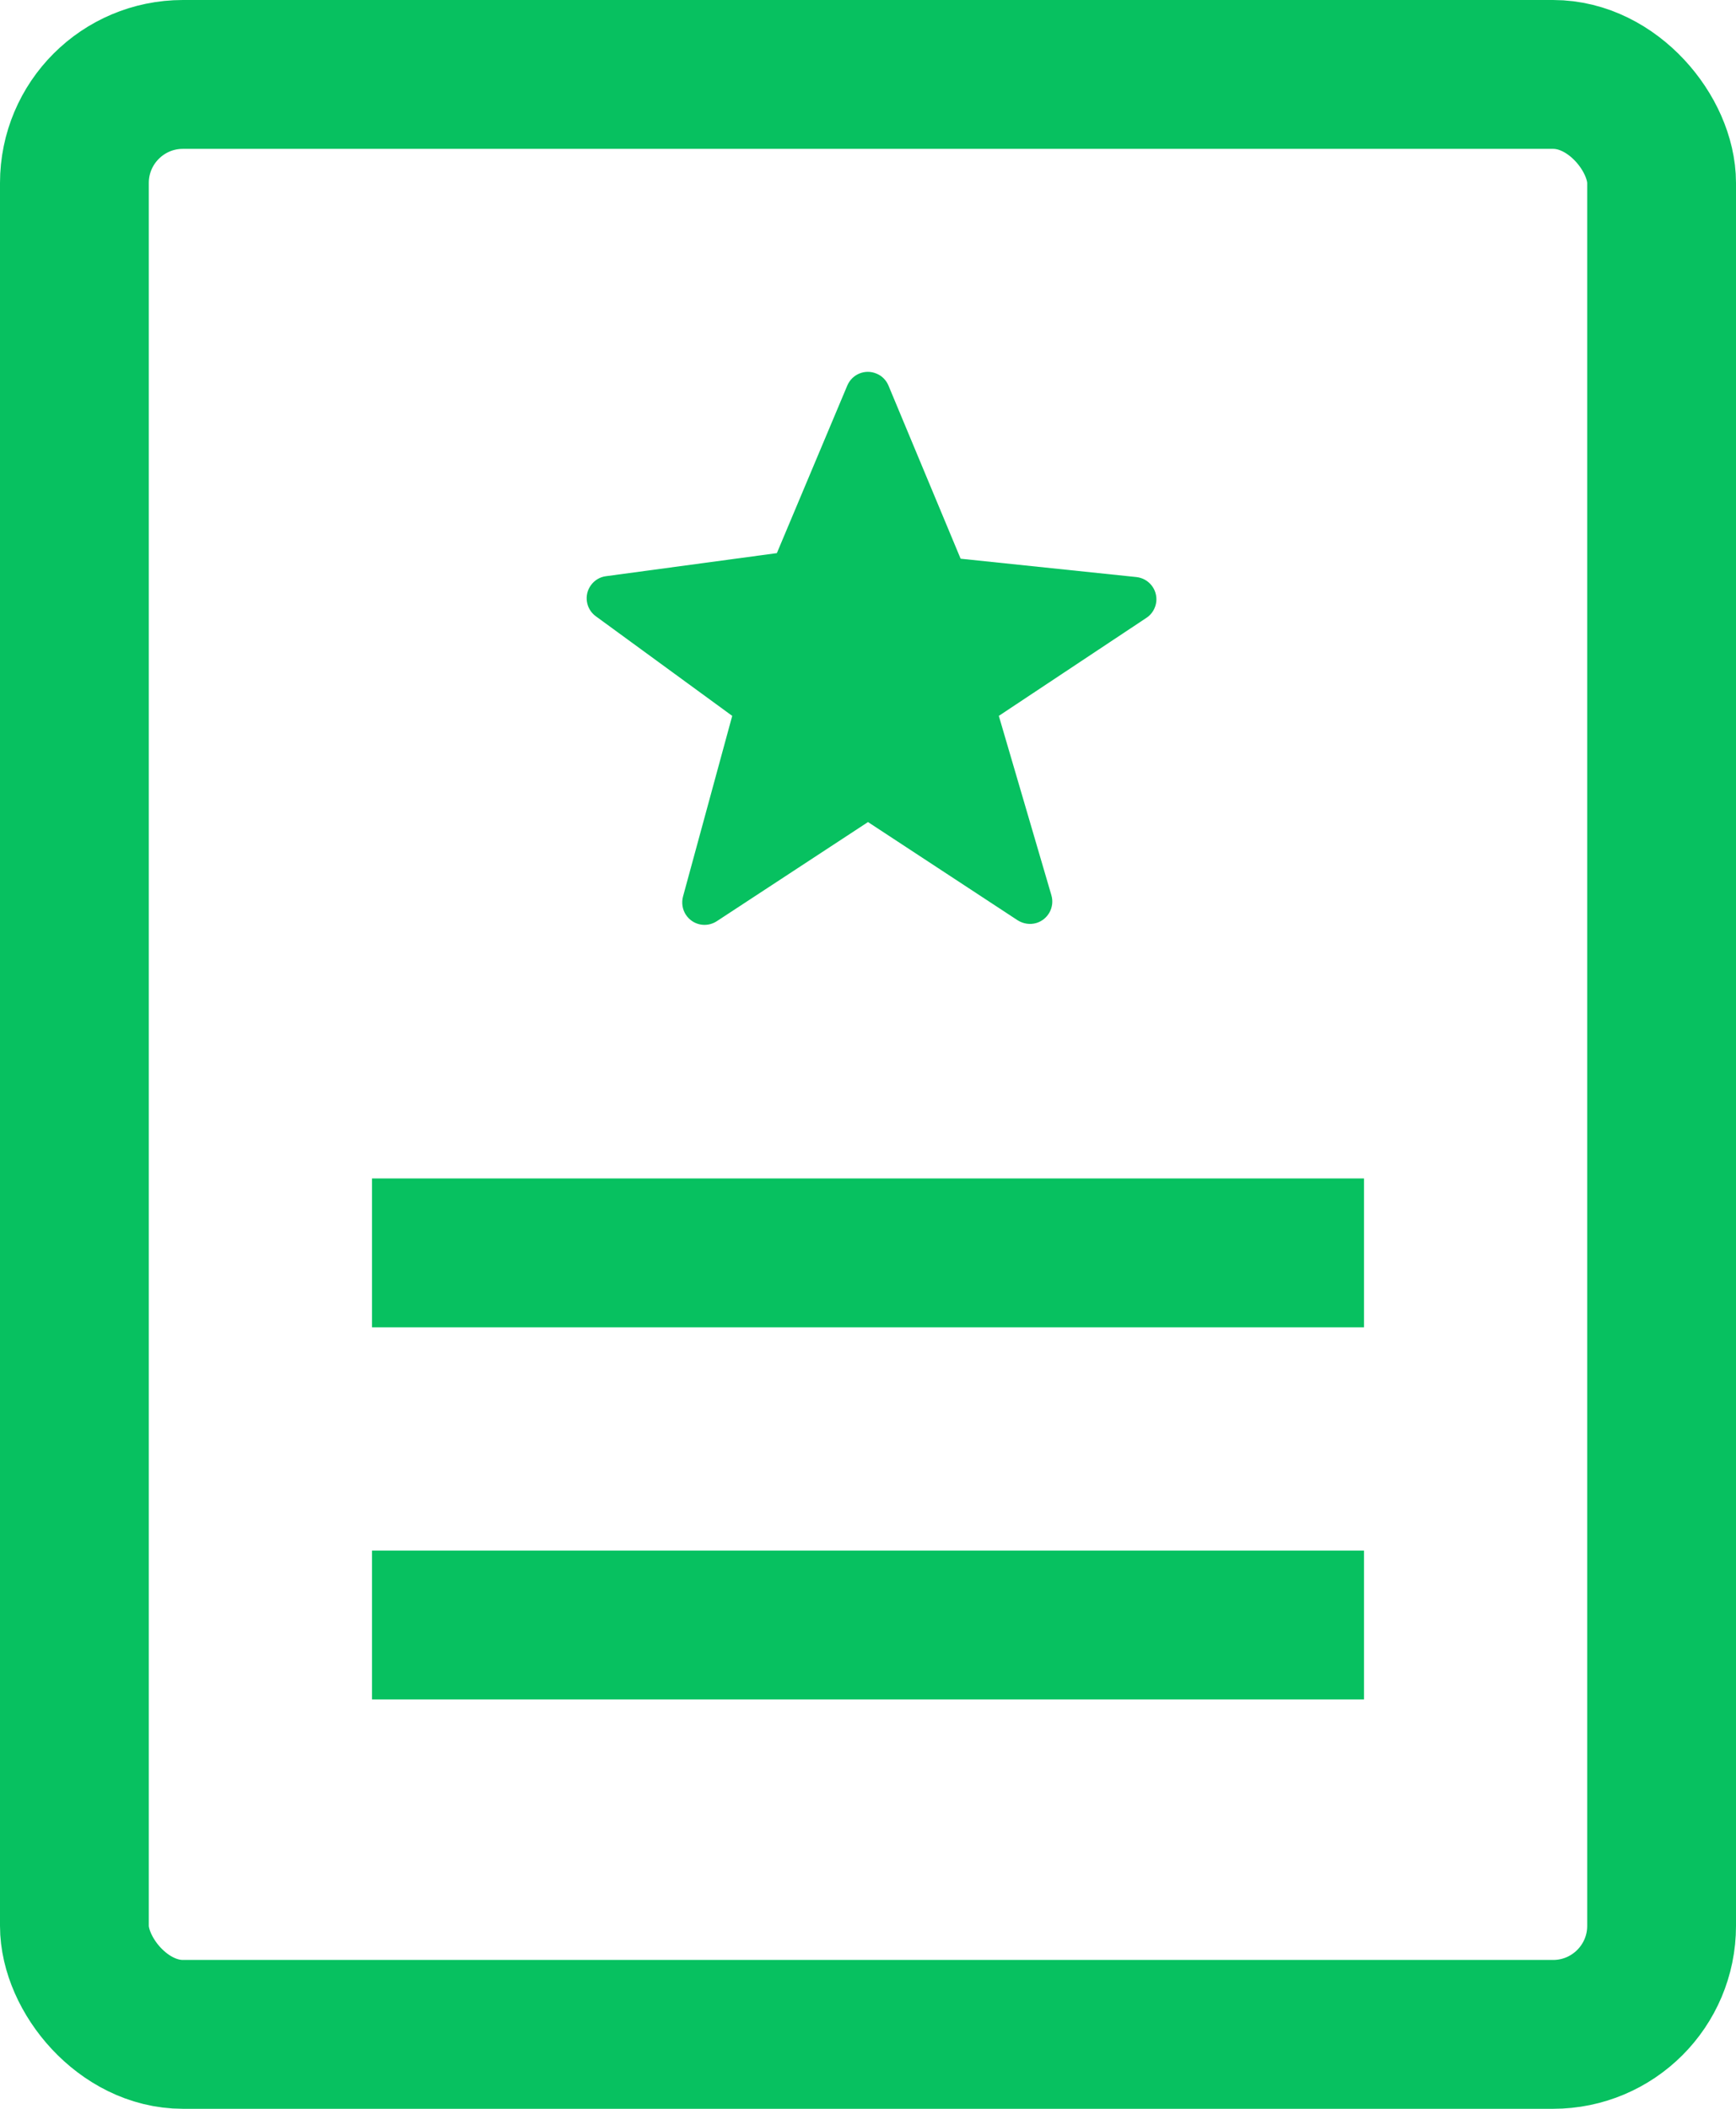 <?xml version="1.0" encoding="UTF-8"?>
<svg width="14px" height="17px" viewBox="0 0 14 17" version="1.1" xmlns="http://www.w3.org/2000/svg" xmlns:xlink="http://www.w3.org/1999/xlink">
    <!-- Generator: Sketch 56.2 (81672) - https://sketch.com -->
    <title>编组</title>
    <desc>Created with Sketch.</desc>
    <g id="基础模块" stroke="none" stroke-width="1" fill="none" fill-rule="evenodd">
        <g id="开放社区_开发者专区_全部备份" transform="translate(-1496, -1477)" fill="#07C160">
            <g id="编组" transform="translate(1496, 1477)">
                <rect id="Combined-Shape" stroke="#07C160" stroke-width="1.2" fill-opacity="0" x="0.6" y="0.6" width="12.8" height="15.8" rx="0.875"></rect>
                <rect id="矩形" x="3" y="9.5" width="8" height="1.2"></rect>
                <rect id="矩形备份" x="3" y="12.5" width="8" height="1.2"></rect>
                <path d="M7,6.627 L5.781,7.426 C5.697,7.481 5.586,7.458 5.531,7.374 C5.503,7.331 5.495,7.278 5.508,7.228 L5.905,5.771 L4.805,4.968 C4.725,4.91 4.707,4.797 4.766,4.717 C4.795,4.677 4.839,4.651 4.887,4.645 L6.265,4.459 L6.833,3.108 C6.872,3.016 6.977,2.973 7.069,3.012 C7.113,3.03 7.147,3.065 7.165,3.108 L7.747,4.504 L9.165,4.652 C9.264,4.663 9.335,4.751 9.325,4.85 C9.319,4.903 9.29,4.952 9.245,4.981 L8.055,5.771 L8.479,7.217 C8.507,7.313 8.452,7.413 8.357,7.441 C8.306,7.456 8.252,7.447 8.207,7.419 L7,6.627 Z" id="图标颜色"></path>
            </g>
        </g>
    </g>
</svg>